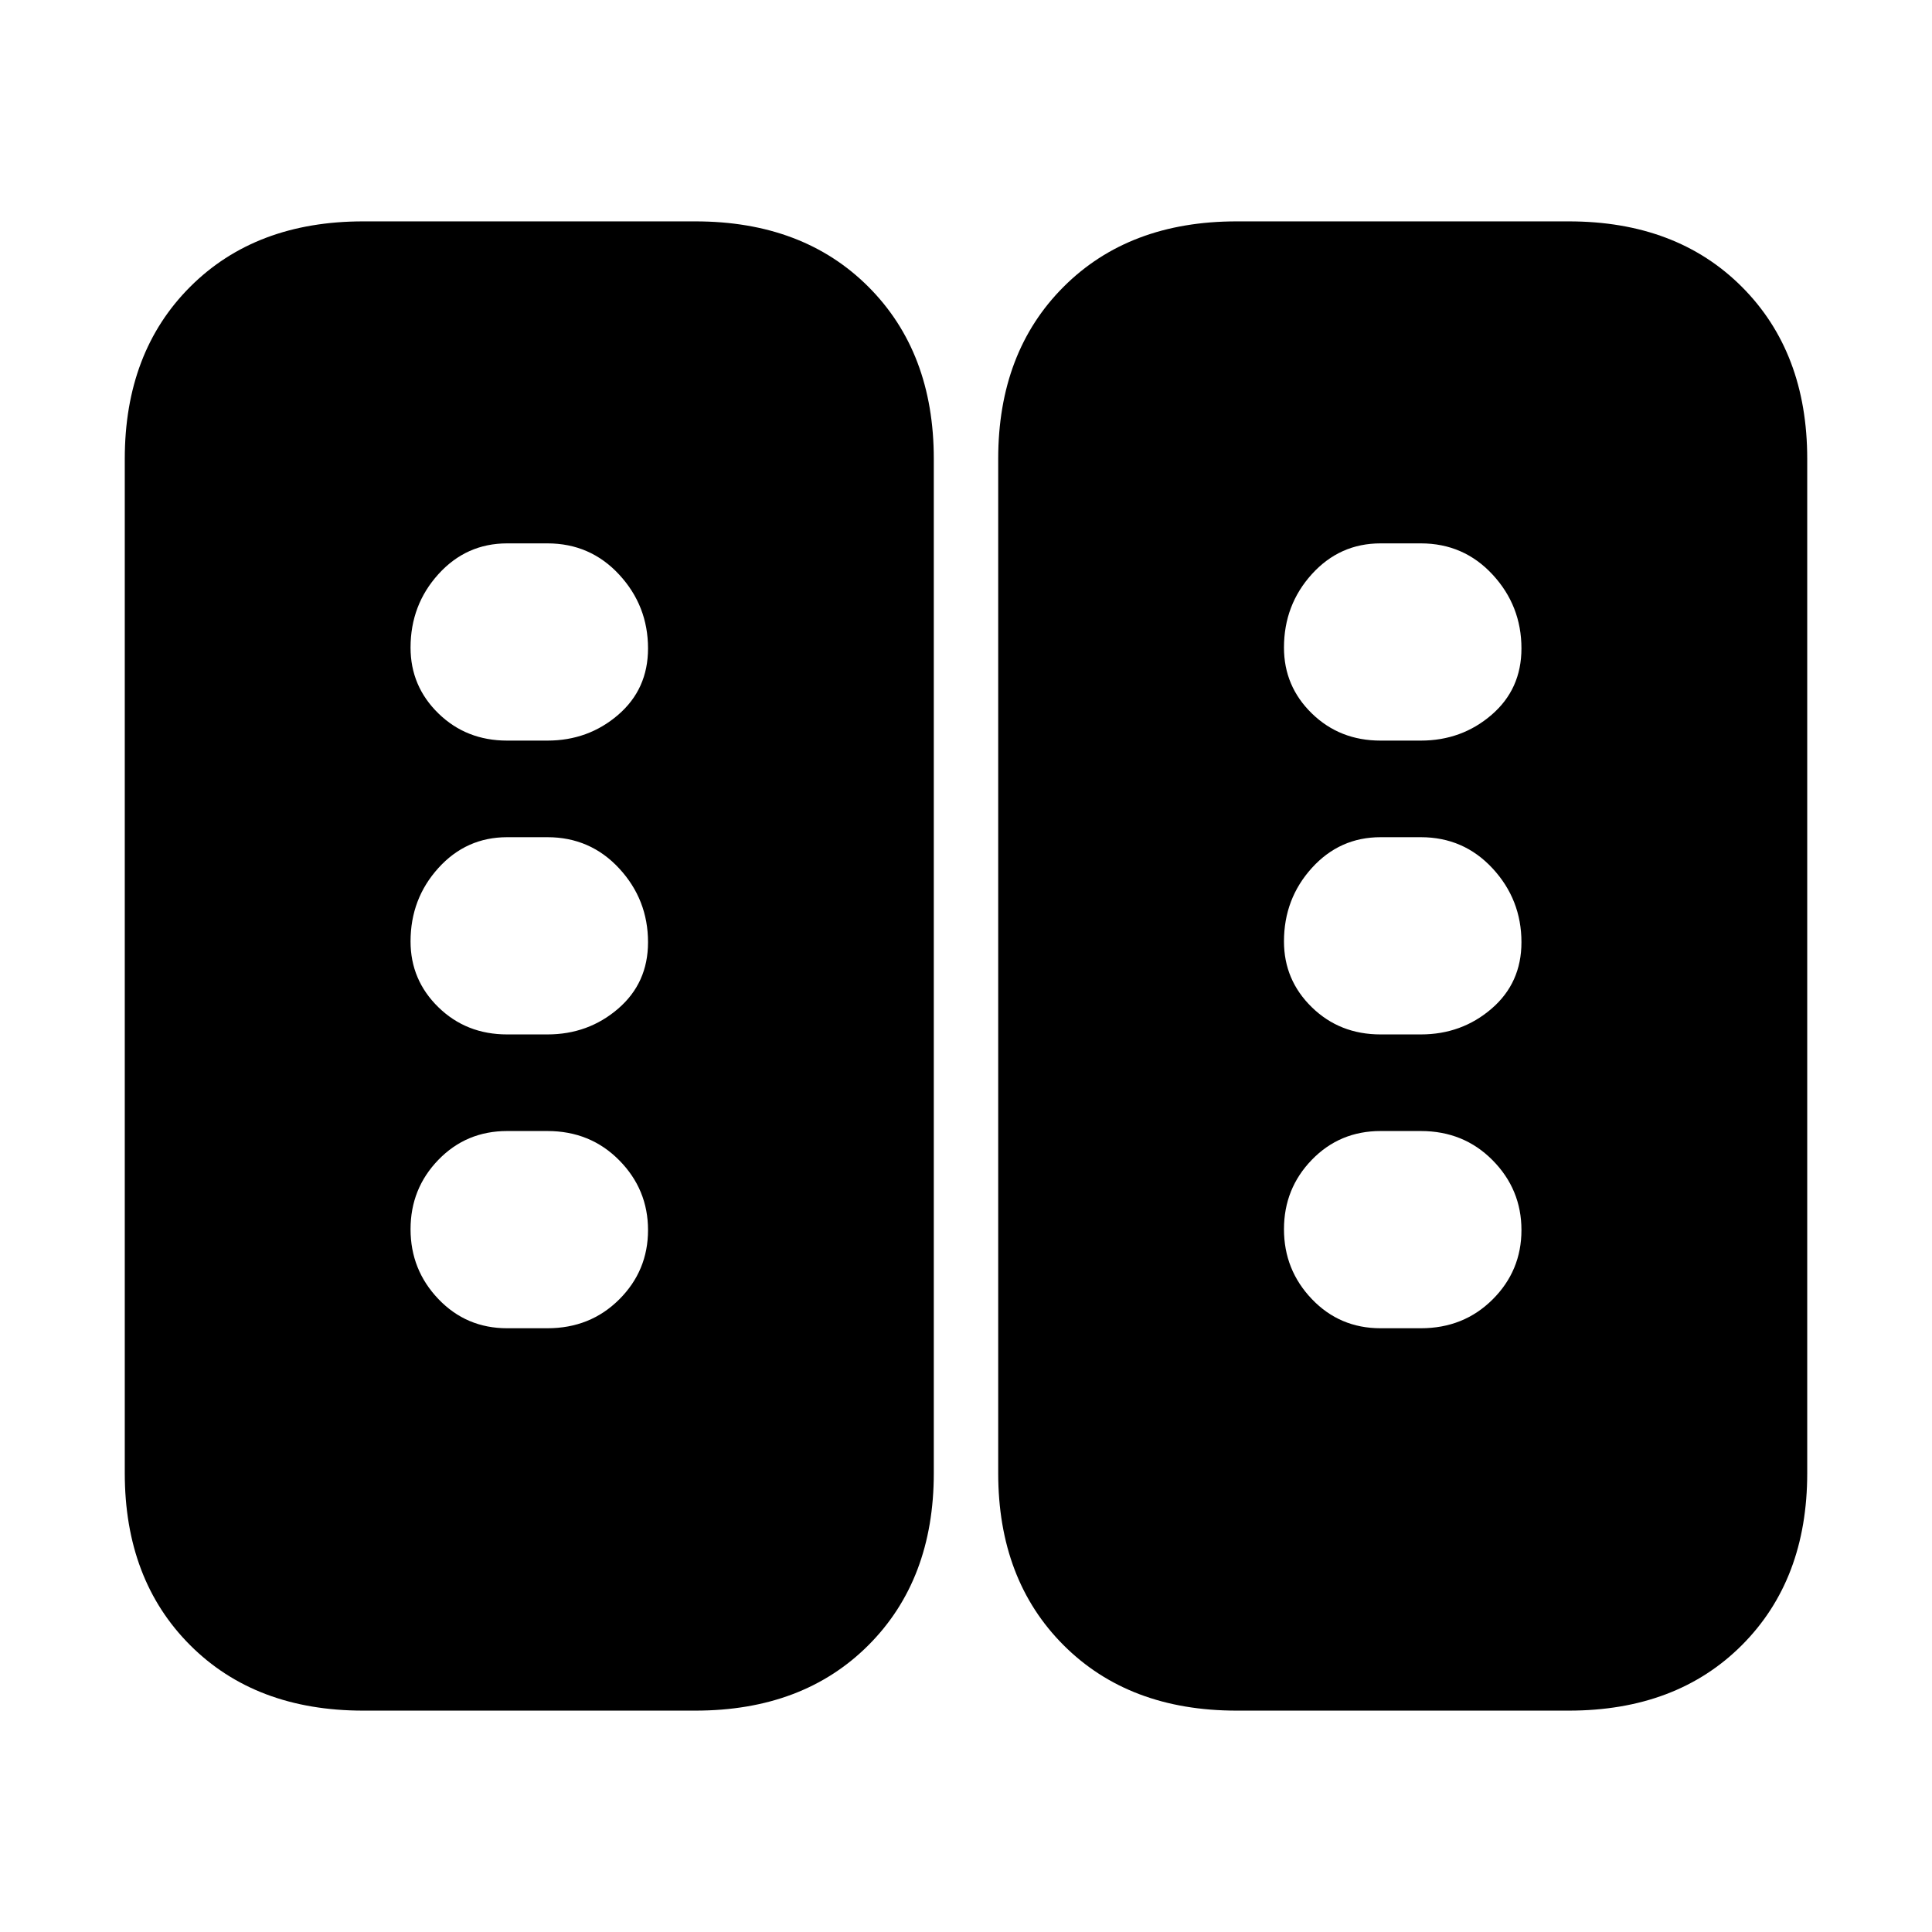 <svg xmlns="http://www.w3.org/2000/svg" height="20" viewBox="0 -960 960 960" width="20"><path d="M180.5-110q-53.5 0-86-32.5T62-228v-504q0-53 32.5-85.5t86-32.5h165q53.5 0 86 32.5T464-732v504q0 53-32.5 85.5t-86 32.5h-165Zm434 0q-53.5 0-86-32.5T496-228v-504q0-53 32.5-85.5t86-32.5h165q53.5 0 86 32.5T898-732v504q0 53-32.5 85.5t-86 32.5h-165ZM322-348.79q0-20.21-14.35-34.71T272-398h-20q-20.3 0-34.15 14.29Q204-369.42 204-349.21t13.85 34.71Q231.7-300 252-300h20q21.3 0 35.65-14.29Q322-328.58 322-348.79Zm434 0q0-20.21-14.35-34.71T706-398h-20q-20.3 0-34.15 14.29Q638-369.42 638-349.21t13.85 34.71Q665.7-300 686-300h20q21.3 0 35.65-14.29Q756-328.58 756-348.79Zm-434-143q0-21.21-14.35-36.71T272-544h-20q-20.3 0-34.15 15.29Q204-513.42 204-492.21q0 19.21 13.85 32.71T252-446h20q20.3 0 35.15-12.79 14.85-12.79 14.85-33Zm434 0q0-21.21-14.35-36.71T706-544h-20q-20.3 0-34.15 15.29Q638-513.42 638-492.21q0 19.21 13.85 32.71T686-446h20q20.3 0 35.15-12.79 14.85-12.79 14.85-33Zm-434-146q0-21.21-14.35-36.71T272-690h-20q-20.3 0-34.15 15.29Q204-659.42 204-638.21q0 19.21 13.85 32.71T252-592h20q20.3 0 35.15-12.79 14.85-12.79 14.85-33Zm434 0q0-21.21-14.35-36.71T706-690h-20q-20.3 0-34.15 15.29Q638-659.42 638-638.21q0 19.21 13.85 32.71T686-592h20q20.3 0 35.15-12.79 14.85-12.79 14.85-33Z"/></svg>